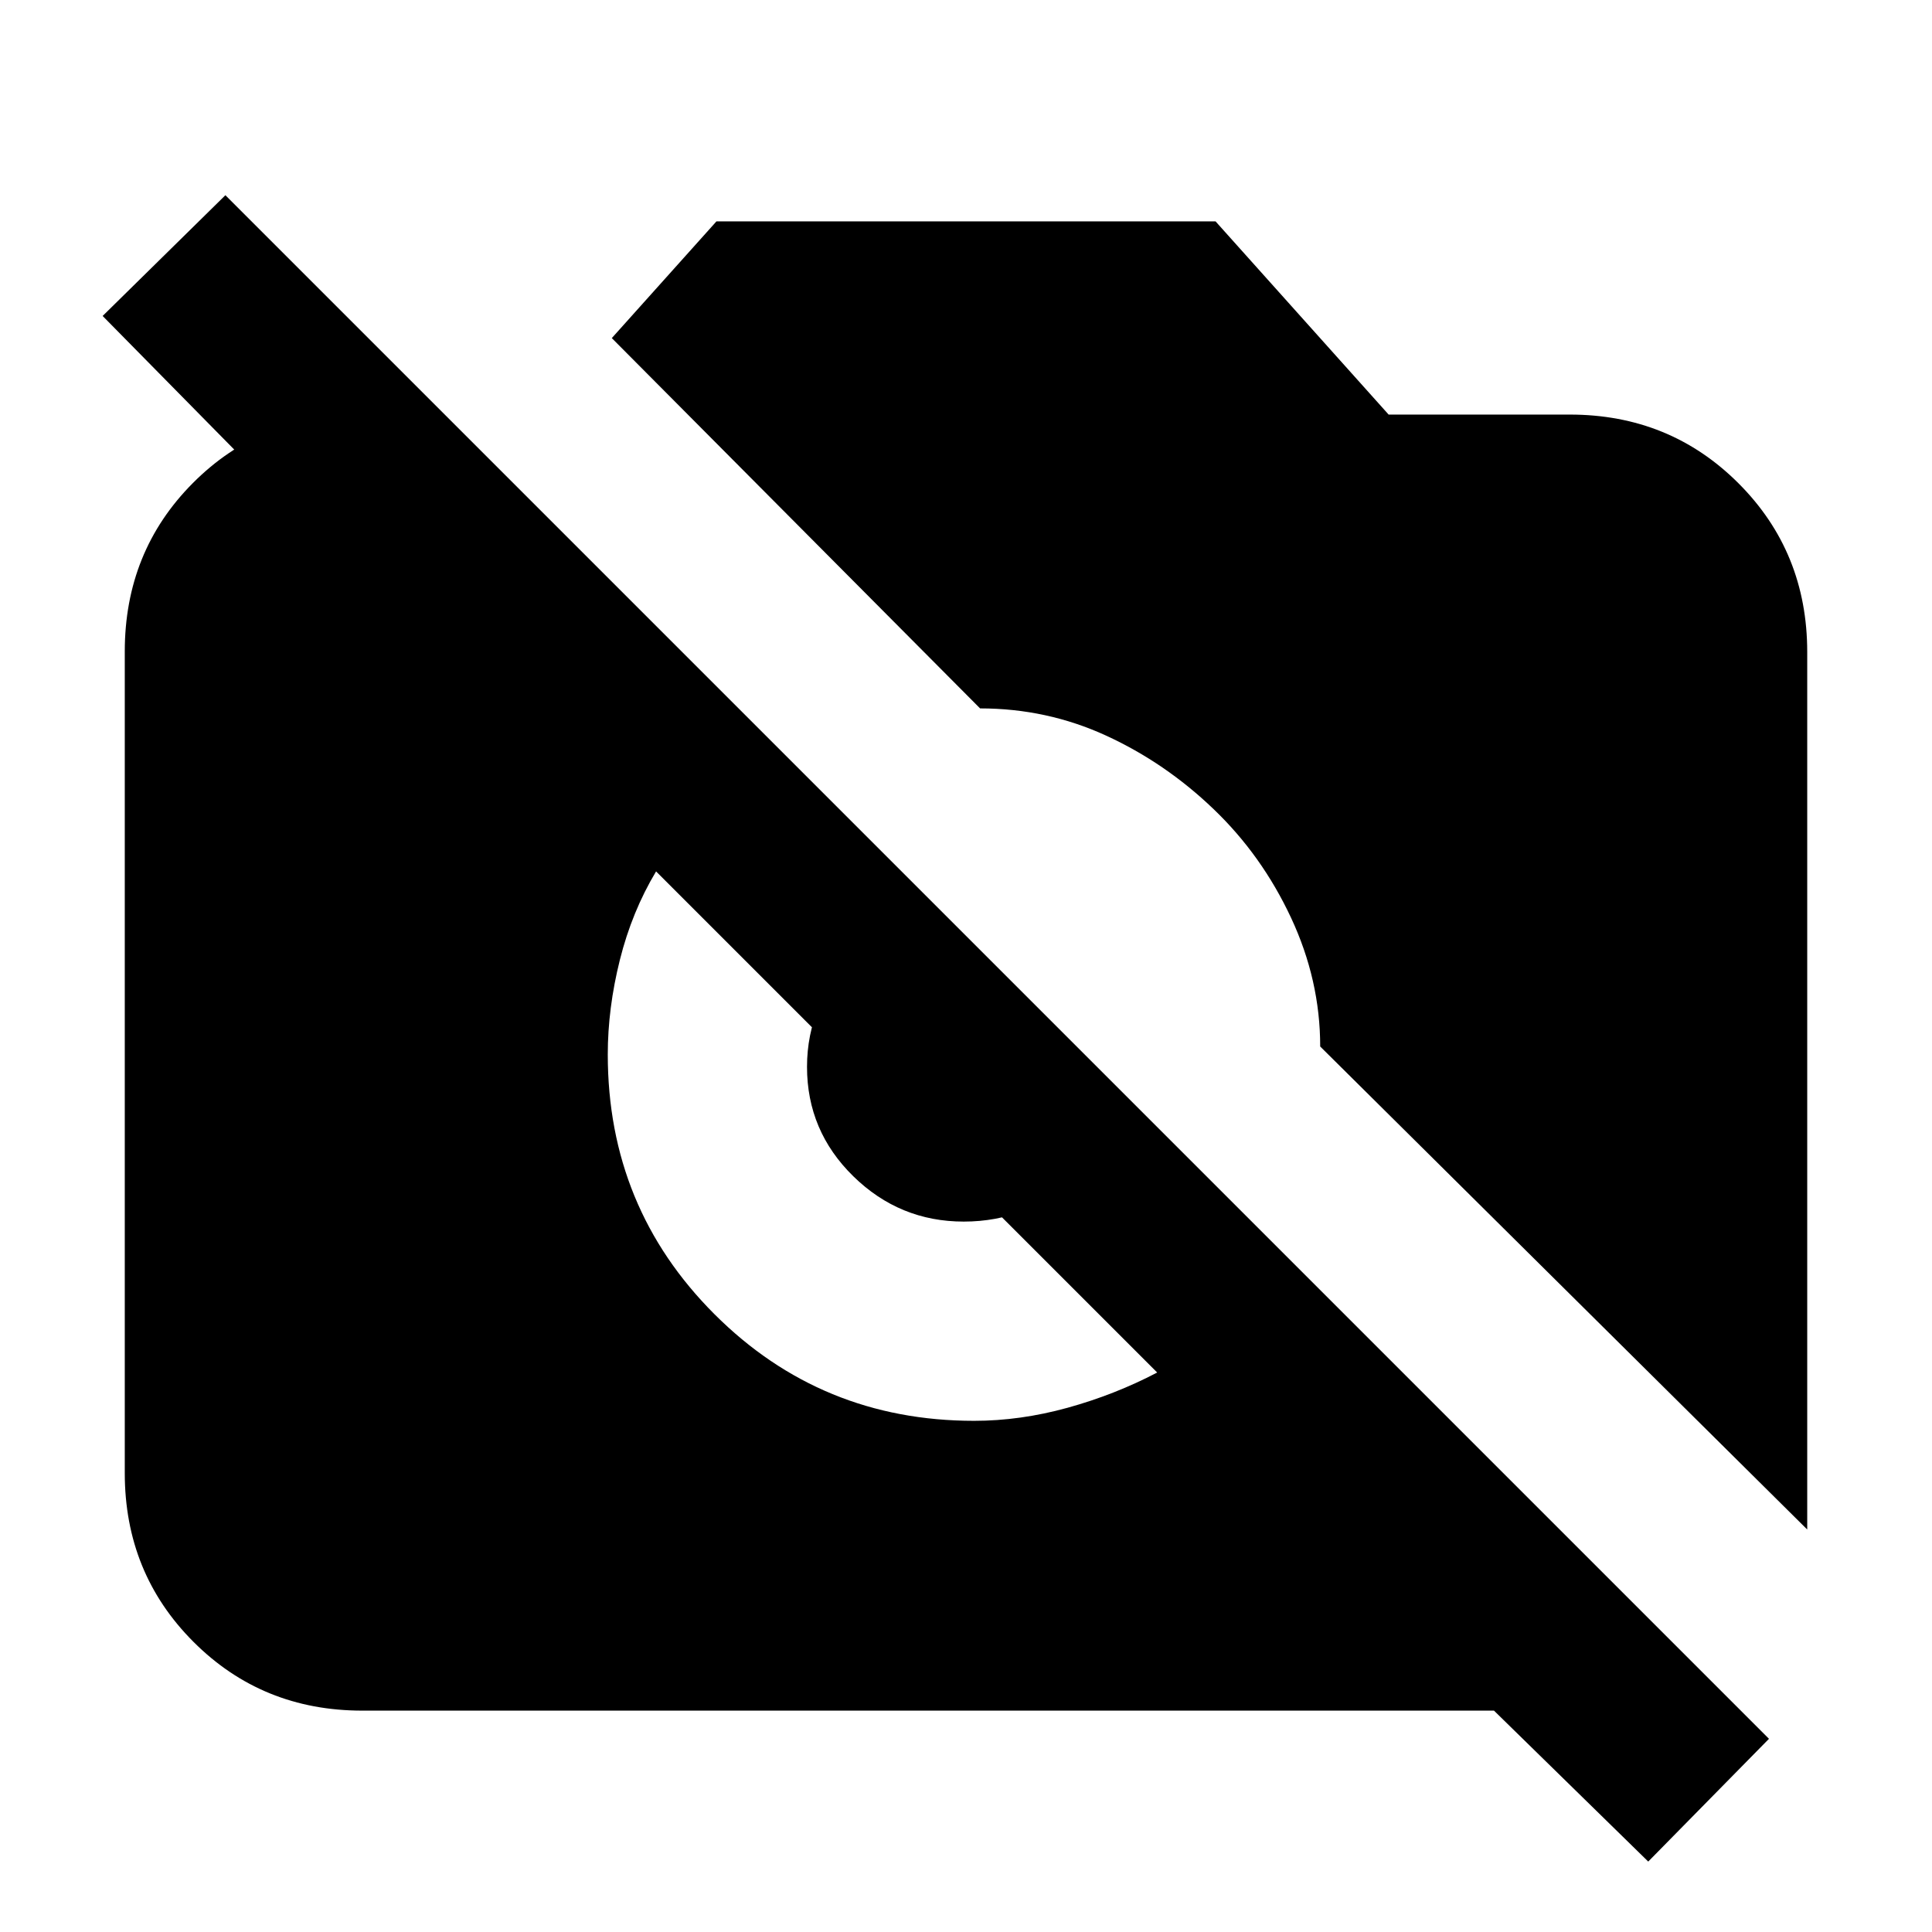 <svg xmlns="http://www.w3.org/2000/svg" height="20" viewBox="0 -960 960 960" width="20"><path d="m819-35-76.65-75H180q-49.7 0-83.85-34.16Q62-178.32 62-228.04v-408.24Q62-686 95.86-720q33.85-34 83.14-34h2v83L51-803l61-60L879-96l-60 61Zm79-165L656-440q0-33-14.5-64t-38.47-53.95Q579-581 549.57-594.5 520.14-608 487-608L304-792l52-58h248l86 96h90q49.7 0 83.85 34.15Q898-685.7 898-636v436Zm-414-54q23 0 46.5-6.5T575-278L326-527q-12 20-18 44t-6 47q0 76 53 129t129 53Zm-5.12-99Q447-353 424-375.52q-23-22.52-23-54.38 0-15.99 6-30.04Q413-474 424.37-486L535-376q-12 12-26.07 17.5-14.06 5.5-30.05 5.5Z"/></svg>
